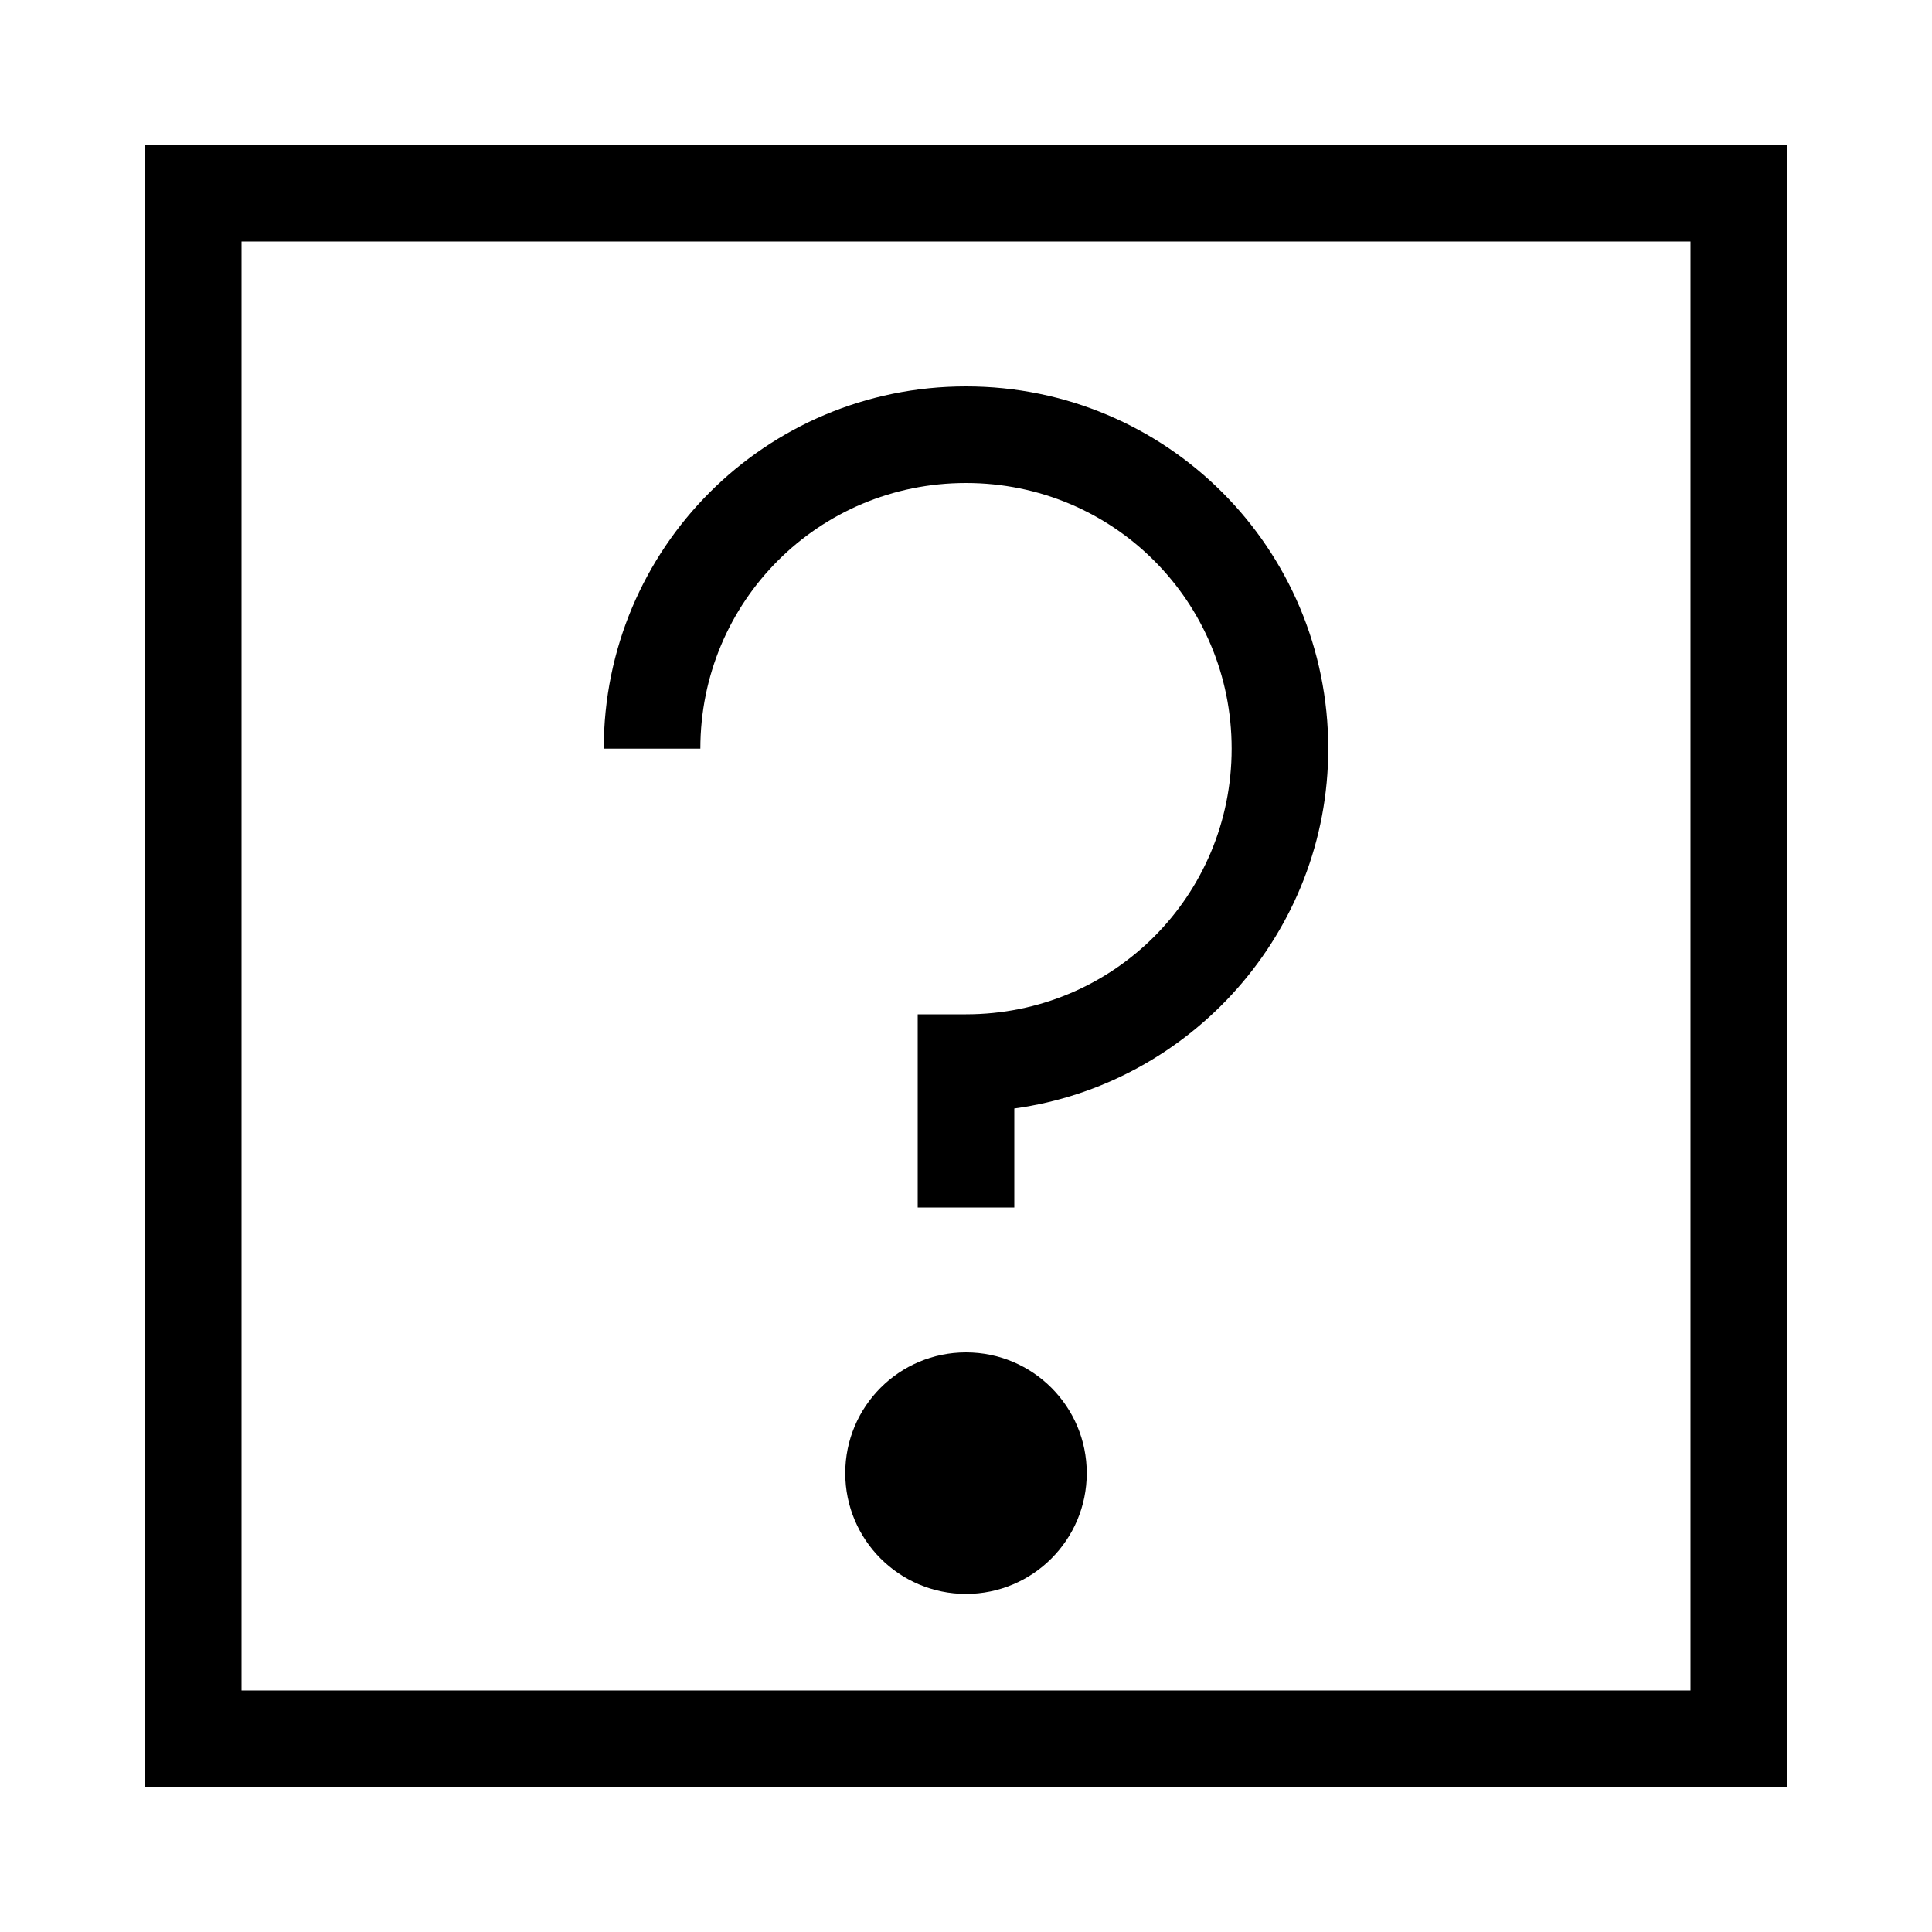 <?xml version="1.0" encoding="utf-8"?>
<!-- Generator: Adobe Illustrator 25.0.0, SVG Export Plug-In . SVG Version: 6.00 Build 0)  -->
<svg version="1.1" id="Layer_5" xmlns="http://www.w3.org/2000/svg" xmlns:xlink="http://www.w3.org/1999/xlink" x="0px" y="0px"
	 viewBox="0 0 80 80" style="enable-background:new 0 0 80 80;" xml:space="preserve">
<g>
	<circle cx="40" cy="61" r="5"/>
	<path d="M40,20c6.1,0,11,4.9,11,11s-4.9,11-11,11h-2v8h4v-4.1c7.3-1,13-7.3,13-14.9c0-8.3-6.7-15-15-15c-8.3,0-15,6.7-15,15h4
		C29,24.9,33.9,20,40,20z"/>
	<path d="M6,6v68h68V6H6z M70,70H10V10h60V70z"/>
</g>
</svg>
